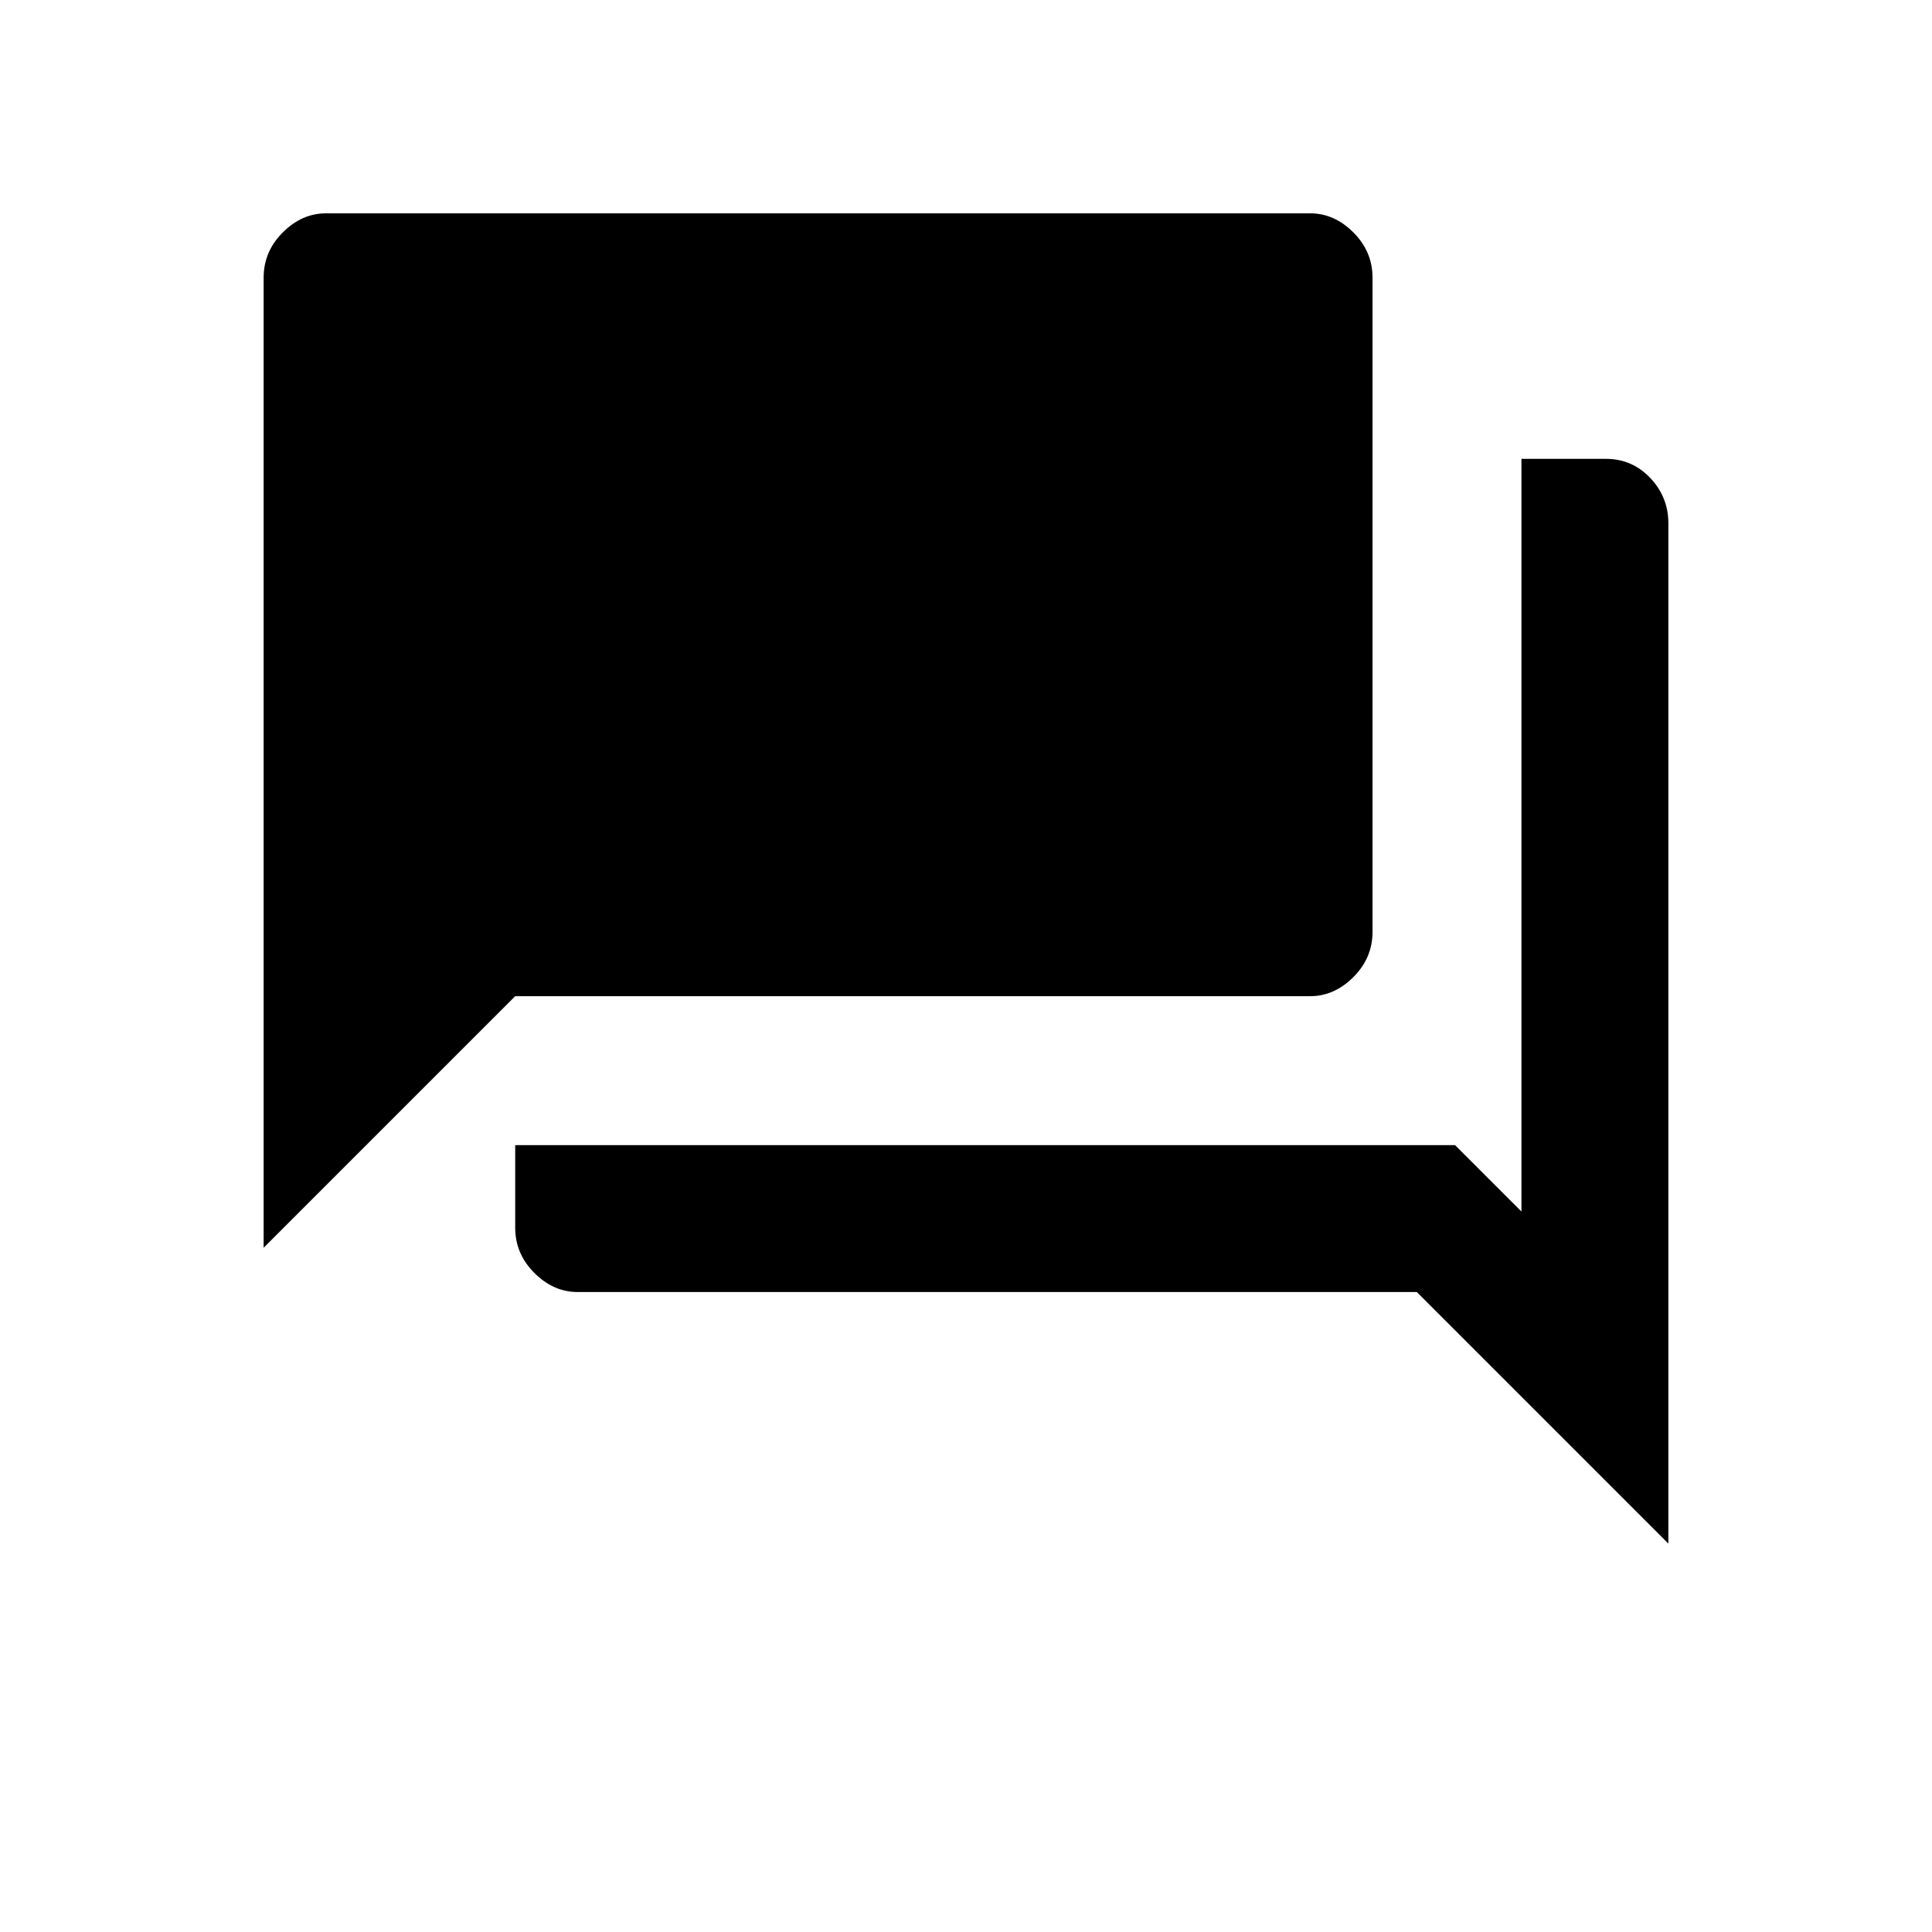 <svg xmlns="http://www.w3.org/2000/svg" height="48" width="48"><path d="M6.55 31V6.9Q6.55 6.25 7.025 5.775Q7.5 5.3 8.1 5.3H32.55Q33.15 5.3 33.625 5.775Q34.1 6.25 34.1 6.9V23.15Q34.1 23.8 33.625 24.275Q33.15 24.75 32.55 24.75H12.8ZM14.35 32.1Q13.75 32.1 13.275 31.625Q12.8 31.15 12.8 30.5V28.45H36.15L37.8 30.1V11.4H39.9Q40.55 11.4 41 11.875Q41.45 12.35 41.45 13V38.35L35.2 32.1Z"/></svg>
